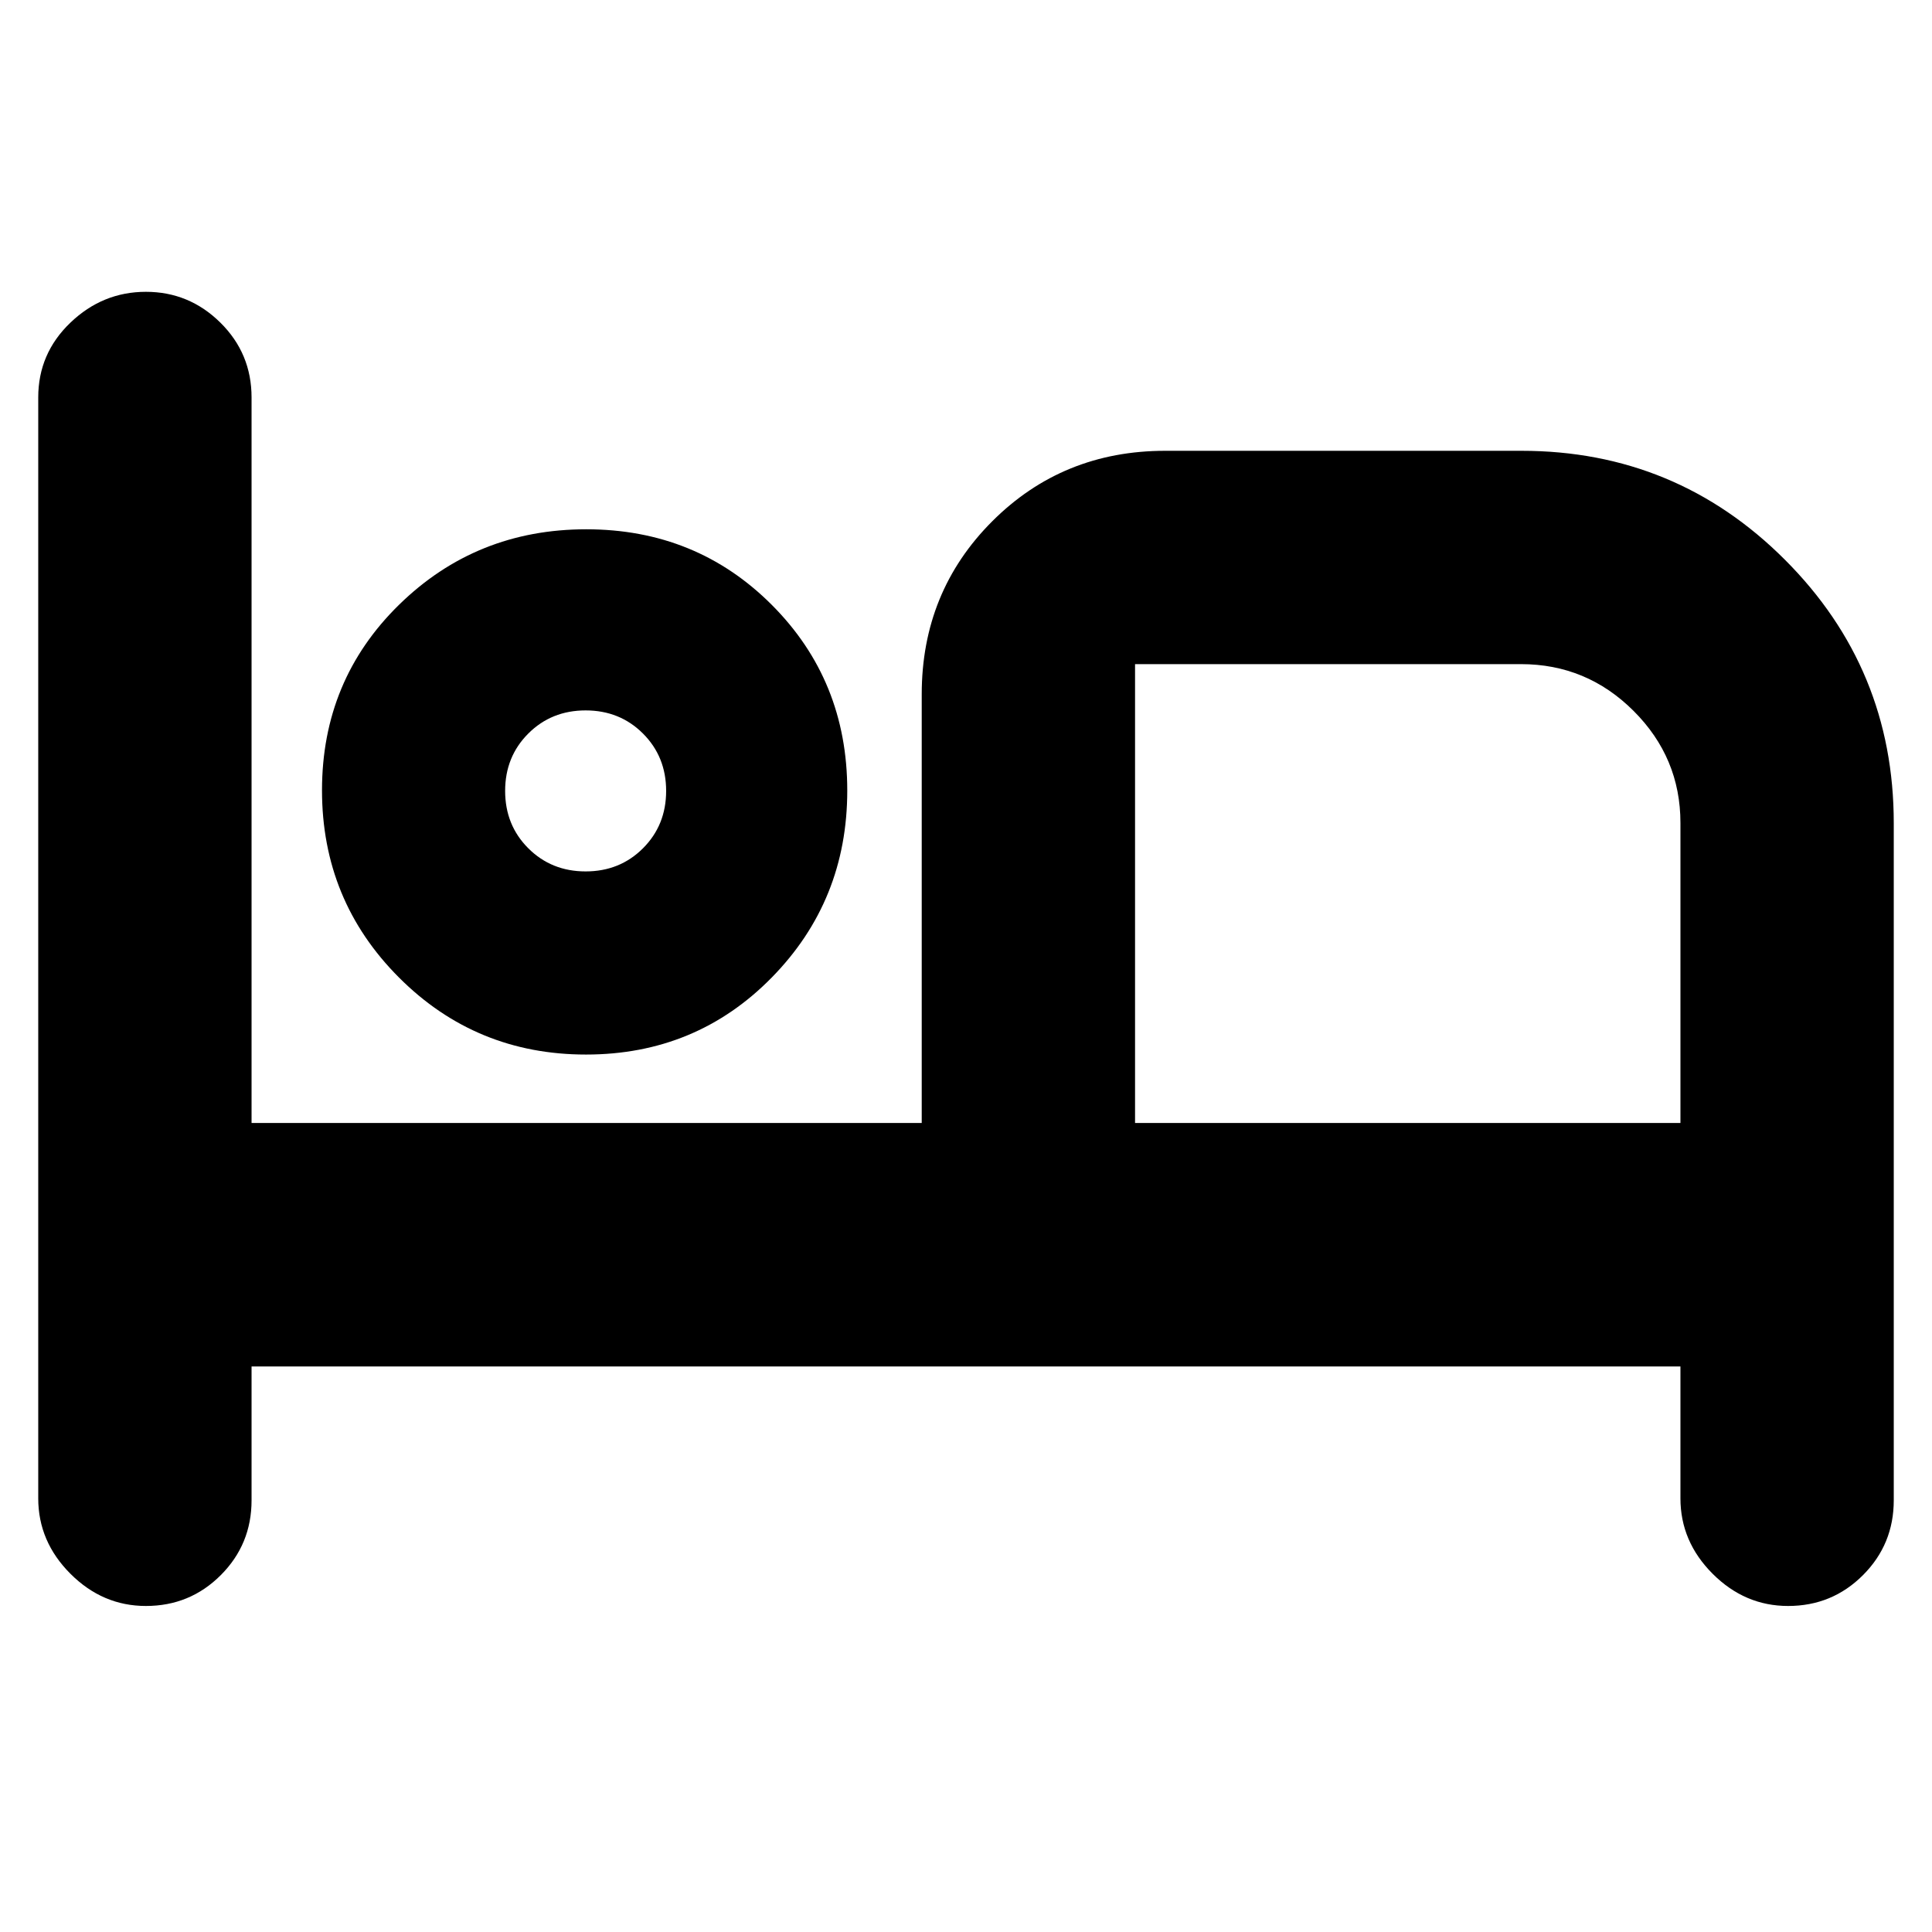 <svg xmlns="http://www.w3.org/2000/svg" height="24" viewBox="0 -960 960 960" width="24"><path d="M72.5-162Q51-162 35-178t-16-37.5v-547q0-21.88 16-37.19Q51-815 72.5-815t37 15.31Q125-784.38 125-762.5V-402h333v-213q0-50.94 35.03-85.97T579-736h177q76.79 0 130.89 54.11Q941-627.79 941-551v336.5q0 21.87-15.31 37.19Q910.38-162 888.5-162q-21.5 0-37.5-16t-16-37.5V-281H125v66.5q0 21.87-15.31 37.19Q94.38-162 72.5-162Zm218.68-274q-54.71 0-92.94-38.29-38.24-38.3-38.24-93 0-54.71 38.29-92.21 38.3-37.5 93-37.5 54.71 0 92.21 37.56 37.5 37.56 37.5 92.26 0 54.71-37.56 92.94Q345.88-436 291.18-436ZM564-402h271v-149.1q0-32.4-23.28-55.65T755.75-630H564v228ZM291-527q17 0 28.5-11.5T331-567q0-17-11.5-28.5T291-607q-17 0-28.5 11.5T251-567q0 17 11.5 28.5T291-527Zm0-40Zm273-63v228-228Z"/></svg>